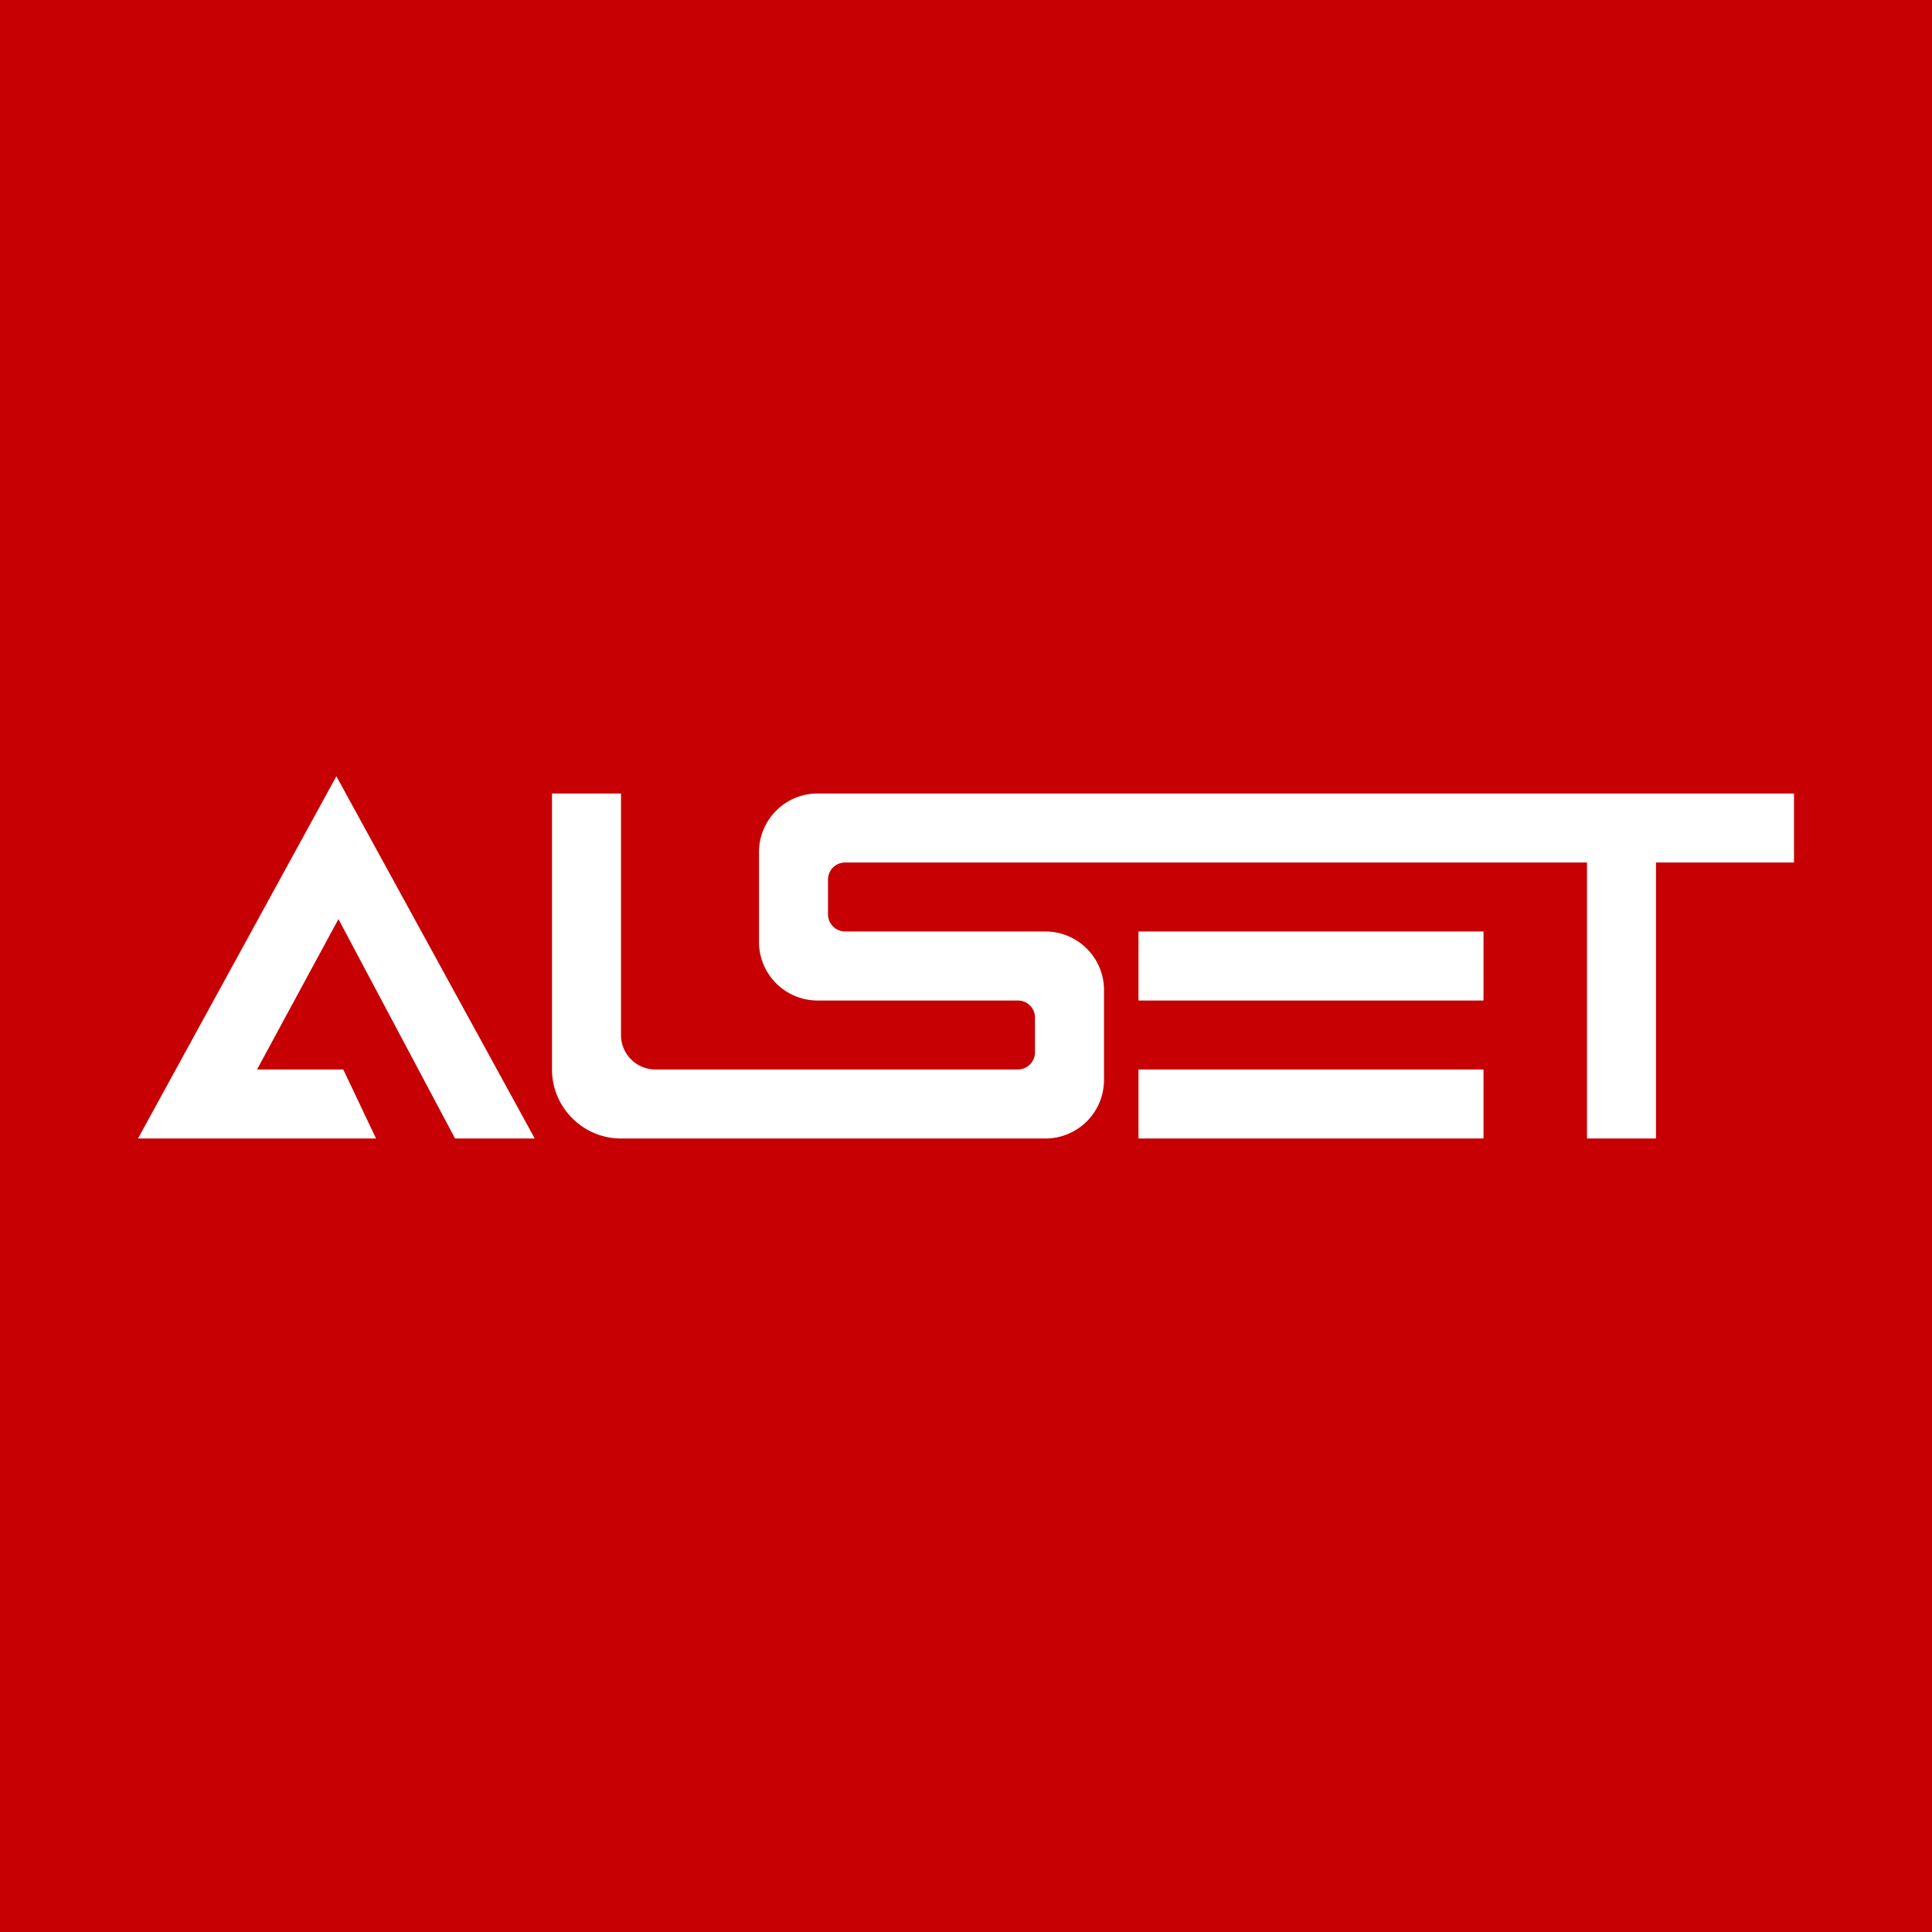 <!-- by TradingView --><svg xmlns="http://www.w3.org/2000/svg" width="56" height="56"><path fill="#C70003" d="M0 0h56v56H0z"/><path d="M15.5 33L9.75 22.5 4 33h6.9l-.95-2h-2.5l2.36-4.36L13.19 33h2.3zM33 27h10v2H33v-2zm13 6h2v-8h4v-2H23.66A1.7 1.7 0 0022 24.7v2.6c0 .94.76 1.7 1.7 1.7h5.8c.28 0 .5.22.5.5v1a.5.5 0 01-.5.5H19a1 1 0 01-1-1v-7h-2v8c0 1.1.9 2 2 2h12.3c.94 0 1.7-.76 1.7-1.7v-2.6c0-.94-.76-1.7-1.7-1.7h-5.8a.5.5 0 01-.5-.5v-1c0-.28.22-.5.5-.5H46v8zm-13-2h10v2H33v-2z" fill="#fff"/></svg>